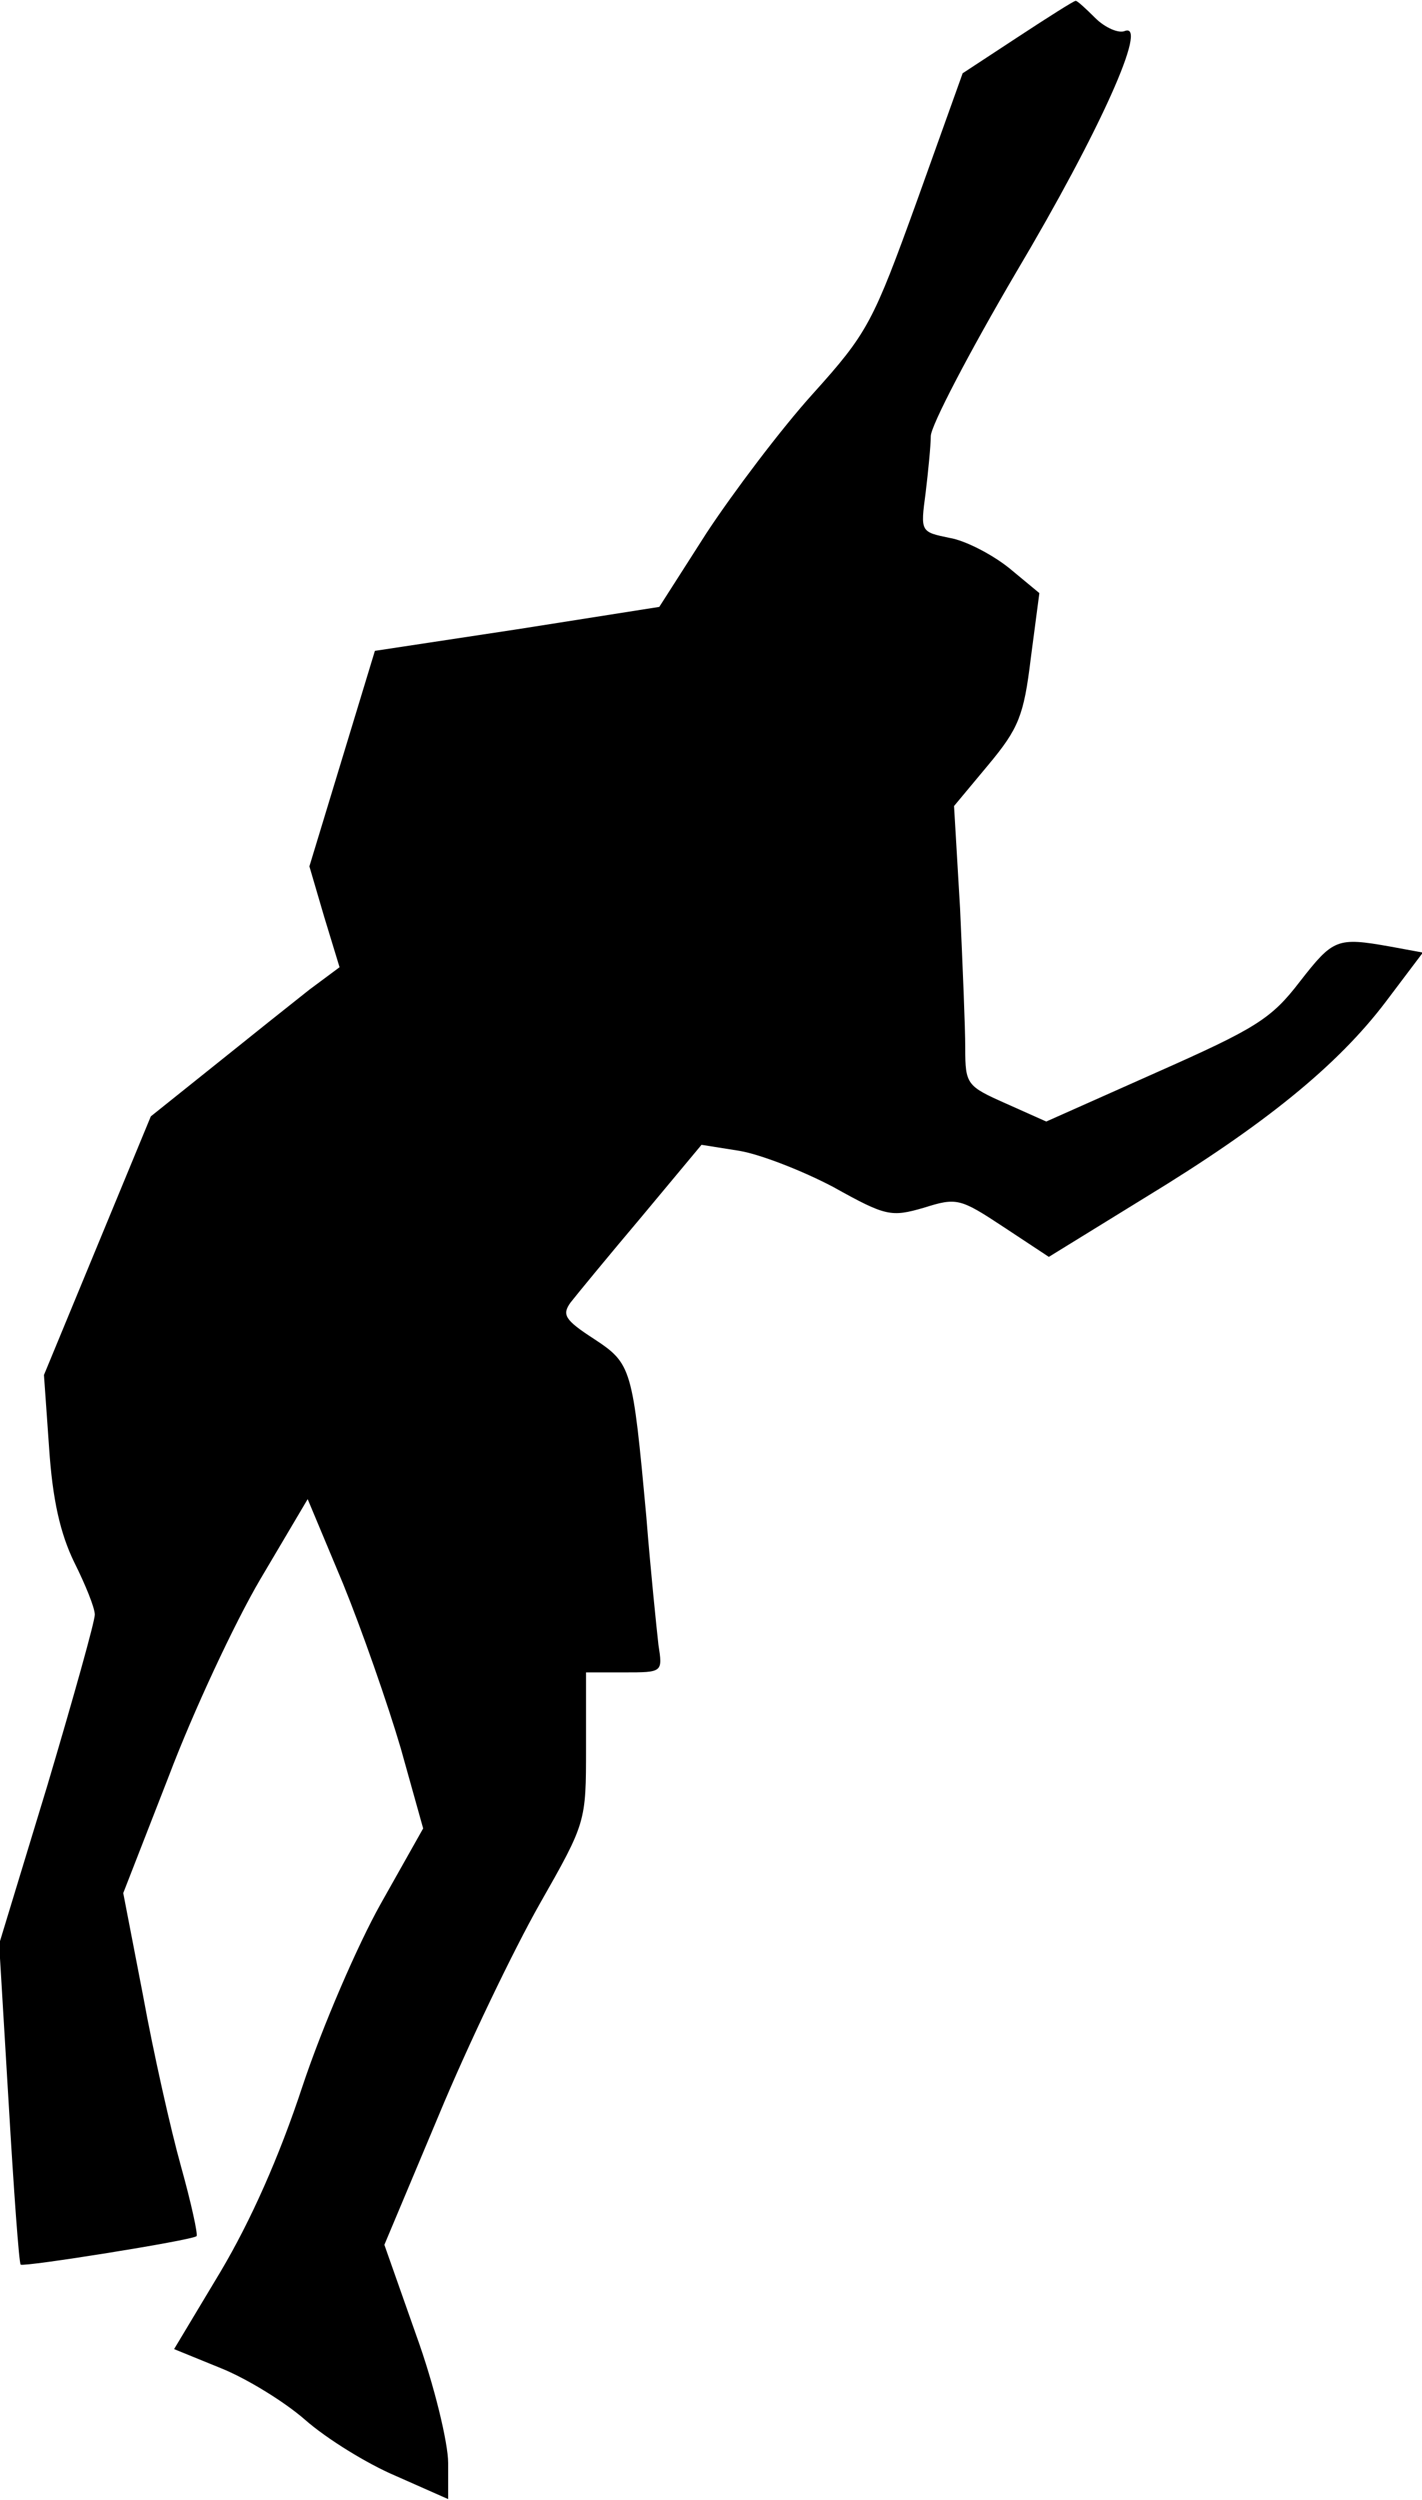 <?xml version="1.0" standalone="no"?>
<!DOCTYPE svg PUBLIC "-//W3C//DTD SVG 20010904//EN"
 "http://www.w3.org/TR/2001/REC-SVG-20010904/DTD/svg10.dtd">
<svg version="1.0" xmlns="http://www.w3.org/2000/svg"
 width="165pt" height="290pt" viewBox="0 0 165 290"
 preserveAspectRatio="xMidYMid meet">
<g transform="translate(0,290) scale(0.1,-0.1)"
fill="#000000" stroke="none">
<path fill="#000000" stroke="none" d="M1181 2857 l-64 -42 -53 -148 c-51
-141 -57 -153 -121 -224 -37 -41 -92 -114 -123 -161 l-55 -86 -165 -26 -165
-25 -38 -125 -38 -125 17 -58 18 -59 -35 -26 c-19 -15 -68 -54 -109 -87 l-75
-60 -62 -150 -62 -150 6 -85 c4 -60 13 -99 29 -132 13 -26 24 -53 24 -61 0 -8
-25 -97 -55 -198 l-56 -184 11 -184 c6 -102 12 -186 14 -188 3 -3 198 28 204
33 2 1 -6 38 -18 81 -12 43 -32 132 -44 198 l-23 119 53 136 c28 74 76 177
106 228 l55 93 41 -98 c22 -54 52 -140 67 -191 l26 -93 -49 -87 c-27 -48 -68
-143 -91 -212 -27 -82 -60 -156 -95 -215 l-54 -90 54 -22 c30 -12 74 -39 98
-60 25 -22 72 -51 105 -65 l61 -27 0 42 c0 23 -16 90 -37 148 l-37 105 63 150
c34 82 87 192 117 245 54 95 54 95 54 182 l0 87 44 0 c45 0 45 0 40 32 -2 18
-9 85 -14 148 -16 174 -17 178 -61 207 -34 22 -37 28 -27 42 7 9 44 54 82 99
l70 84 44 -7 c24 -4 73 -23 109 -42 61 -34 67 -35 105 -24 38 12 42 11 92 -22
l53 -35 112 69 c138 84 223 153 279 227 l43 57 -38 7 c-62 11 -66 9 -105 -41
-33 -43 -51 -54 -166 -105 l-128 -57 -47 21 c-45 20 -47 22 -47 64 0 24 -3 96
-6 162 l-7 119 40 48 c35 42 41 57 49 123 l10 76 -35 29 c-20 16 -51 32 -69
35 -34 7 -34 7 -28 52 3 25 6 55 6 66 0 12 45 98 99 190 98 165 154 291 126
280 -7 -3 -23 4 -34 15 -12 12 -22 21 -23 20 -2 0 -32 -19 -67 -42z"/>
</g>
</svg>
